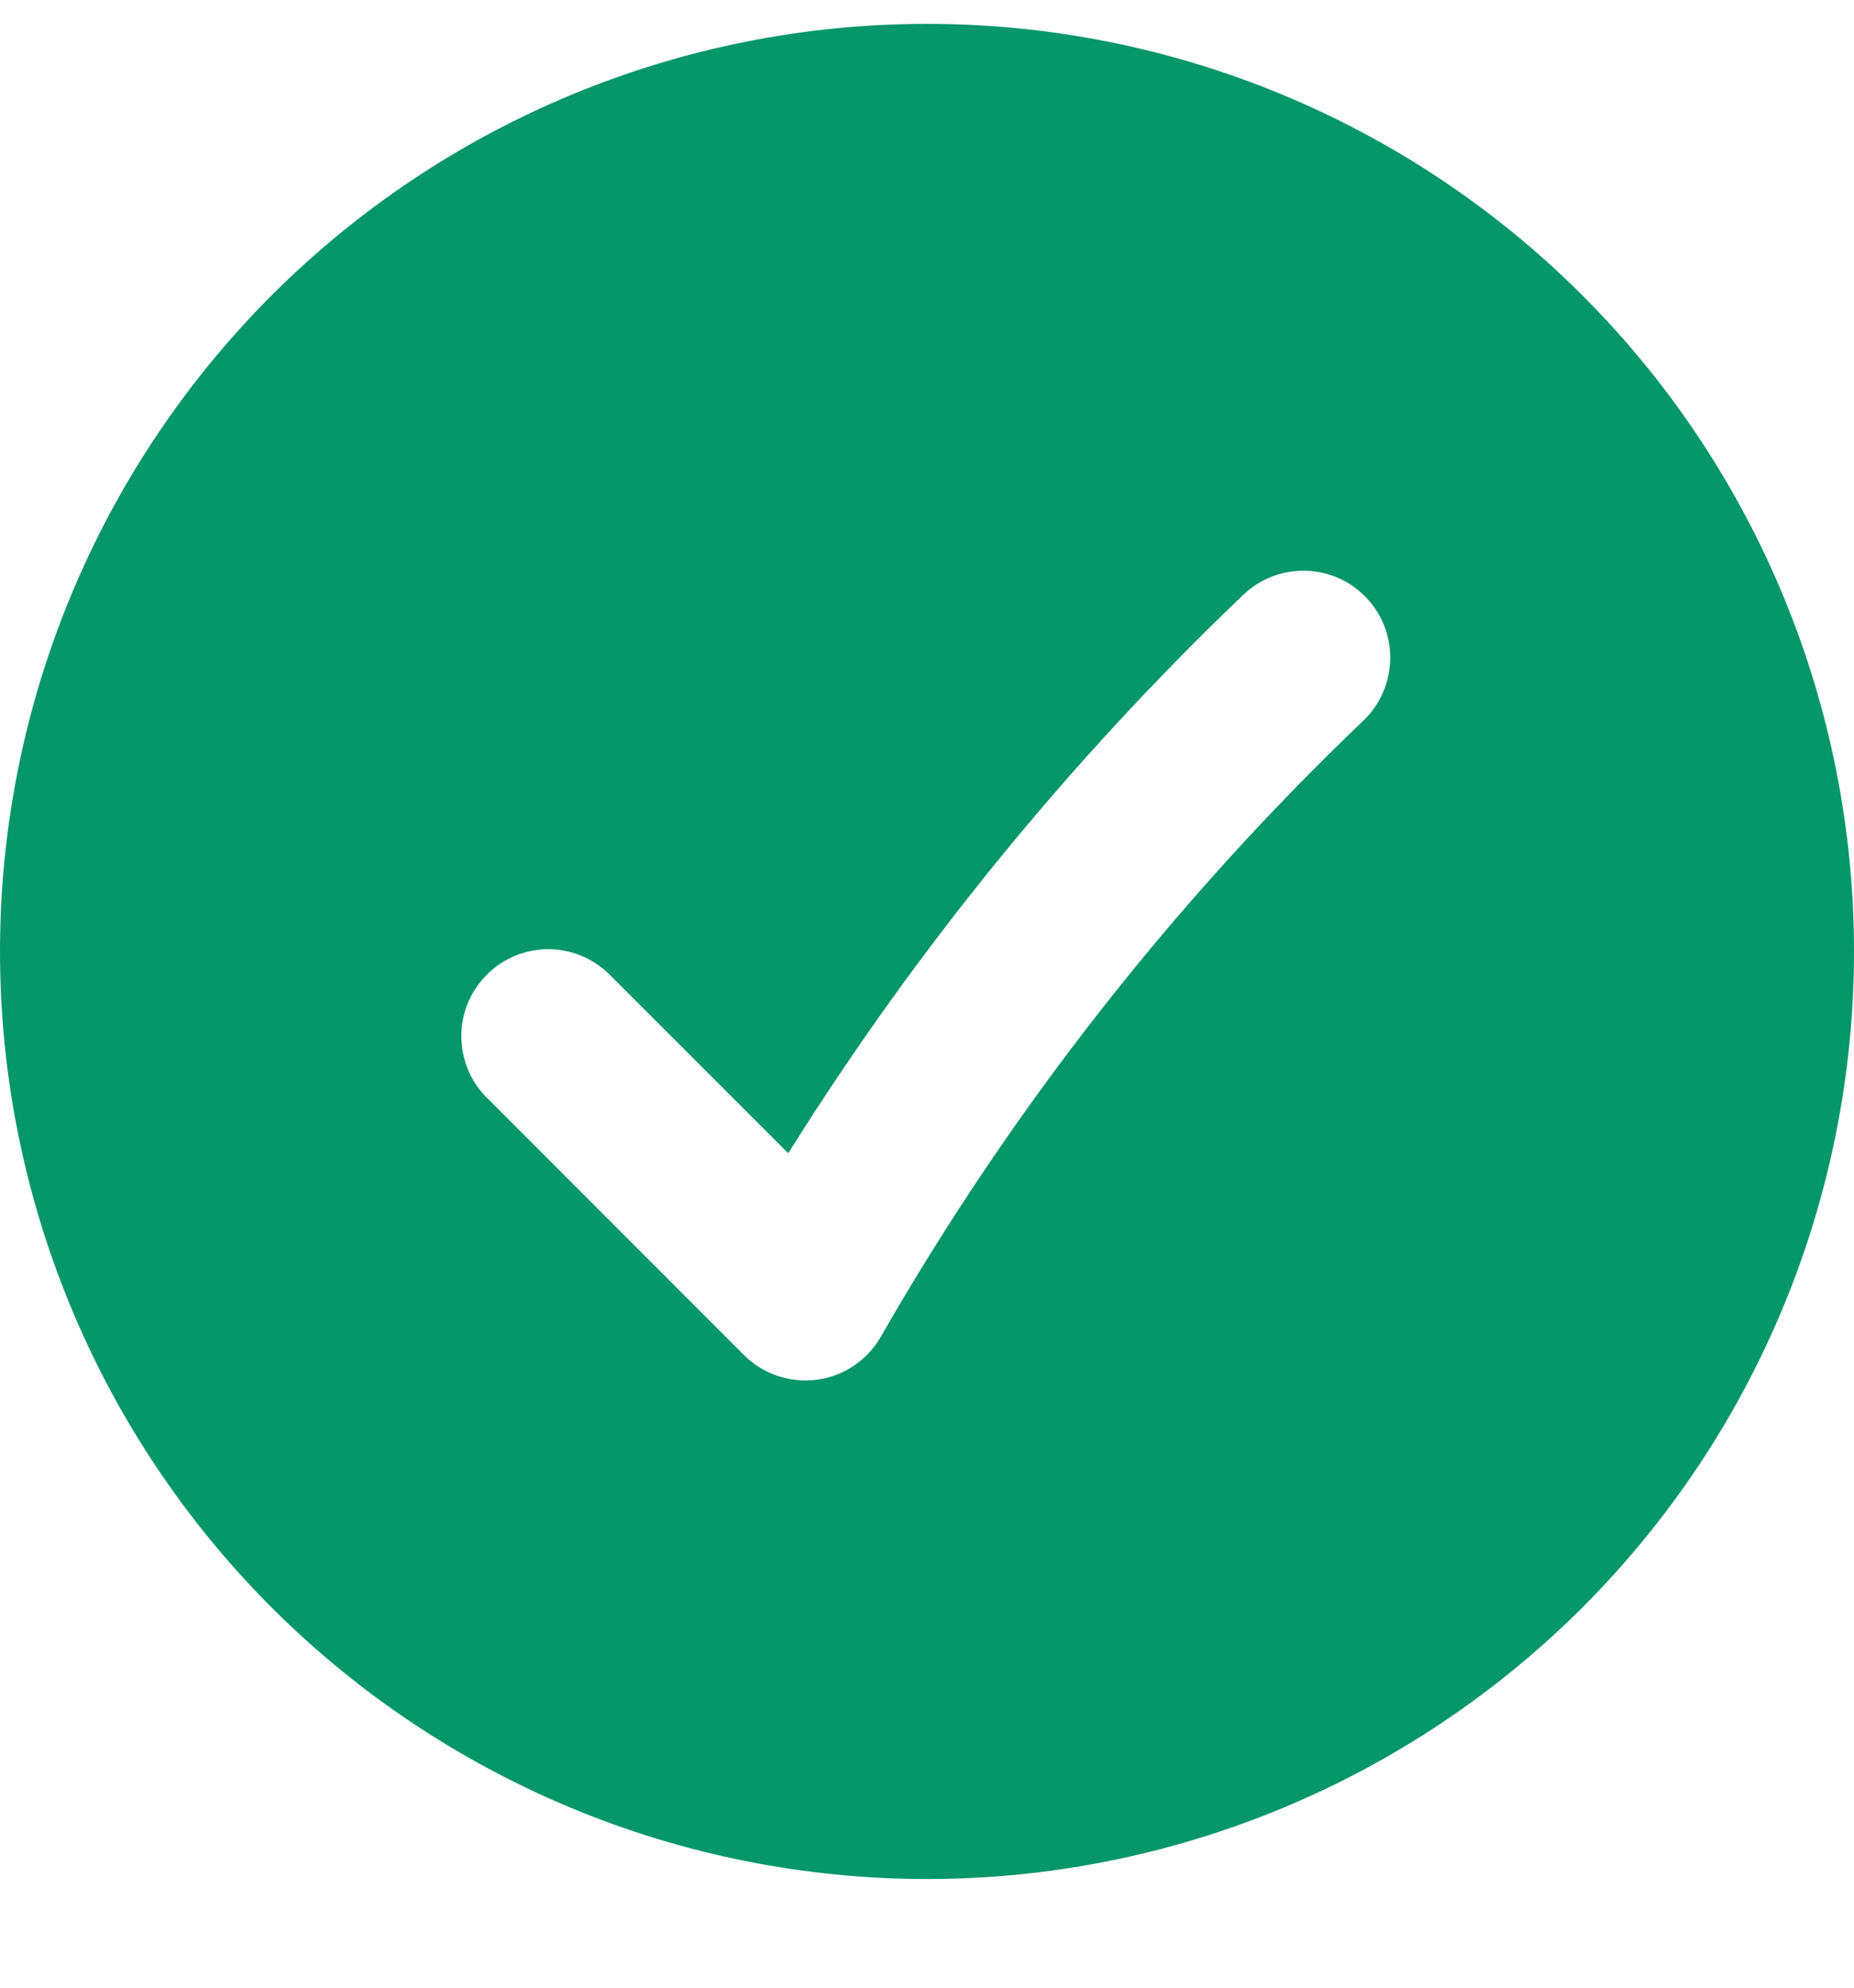 <svg width="14" height="15" viewBox="0 0 14 15" fill="none" xmlns="http://www.w3.org/2000/svg">
<path fill-rule="evenodd" clip-rule="evenodd" d="M7 14.18C8.857 14.18 10.637 13.442 11.95 12.13C13.263 10.817 14 9.036 14 7.18C14 5.323 13.263 3.543 11.95 2.23C10.637 0.917 8.857 0.18 7 0.18C5.144 0.18 3.363 0.917 2.05 2.23C0.738 3.543 0 5.323 0 7.18C0 9.036 0.738 10.817 2.05 12.13C3.363 13.442 5.144 14.18 7 14.18ZM10.295 5.438C10.358 5.378 10.408 5.307 10.442 5.228C10.477 5.149 10.496 5.064 10.498 4.978C10.5 4.892 10.485 4.806 10.454 4.726C10.423 4.645 10.376 4.572 10.317 4.51C10.257 4.447 10.186 4.397 10.107 4.362C10.028 4.328 9.943 4.309 9.857 4.307C9.771 4.305 9.685 4.32 9.605 4.351C9.525 4.382 9.451 4.429 9.389 4.488C8.073 5.745 6.918 7.161 5.952 8.703L4.62 7.372C4.56 7.308 4.487 7.256 4.407 7.22C4.326 7.184 4.24 7.165 4.151 7.163C4.063 7.162 3.976 7.178 3.894 7.211C3.812 7.244 3.738 7.293 3.676 7.356C3.614 7.418 3.564 7.492 3.531 7.574C3.498 7.655 3.482 7.743 3.484 7.831C3.485 7.919 3.505 8.006 3.54 8.087C3.576 8.167 3.628 8.24 3.693 8.3L5.618 10.226C5.689 10.297 5.776 10.351 5.871 10.383C5.967 10.415 6.068 10.425 6.168 10.412C6.268 10.399 6.364 10.363 6.447 10.307C6.531 10.25 6.601 10.176 6.651 10.088C7.636 8.371 8.864 6.805 10.295 5.438Z" fill="#059669"/>
</svg>
